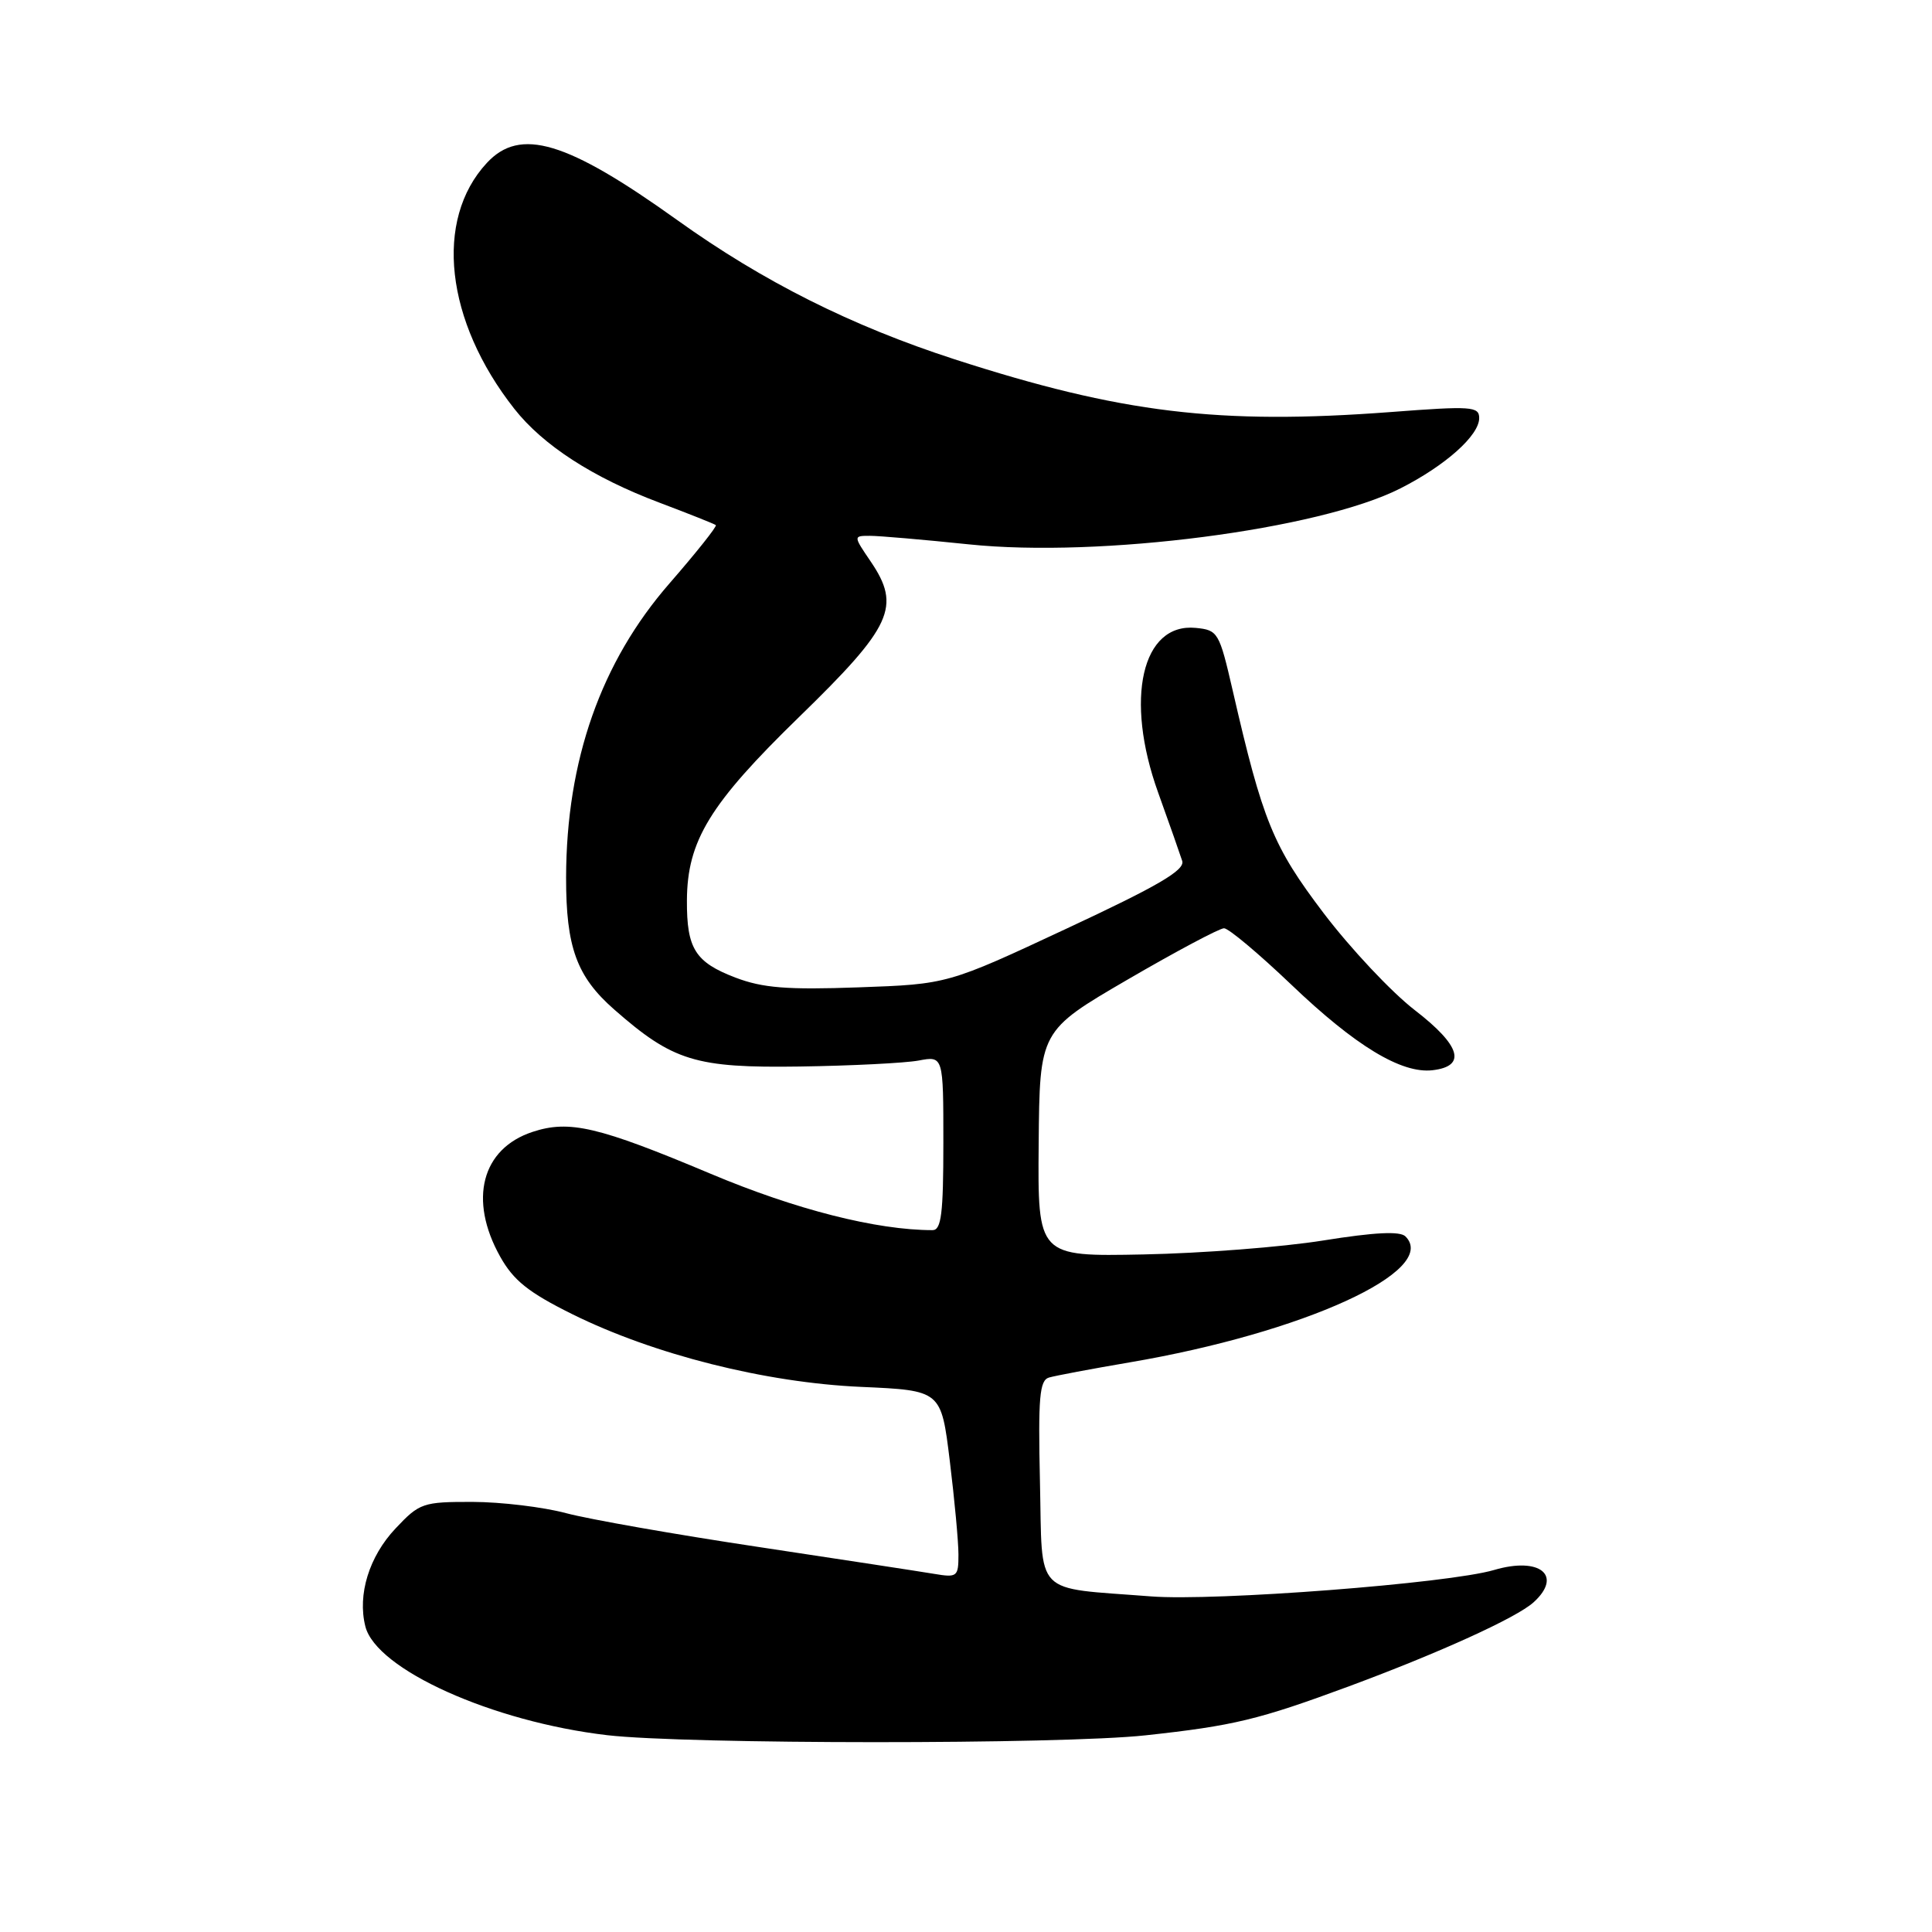 <?xml version="1.0" encoding="UTF-8" standalone="no"?>
<!DOCTYPE svg PUBLIC "-//W3C//DTD SVG 1.1//EN" "http://www.w3.org/Graphics/SVG/1.1/DTD/svg11.dtd" >
<svg xmlns="http://www.w3.org/2000/svg" xmlns:xlink="http://www.w3.org/1999/xlink" version="1.1" viewBox="0 0 256 256">
 <g >
 <path fill="currentColor"
d=" M 151.79 229.94 C 163.48 228.67 166.75 227.88 178.76 223.44 C 190.76 218.99 200.94 214.36 203.20 212.32 C 207.13 208.76 204.05 206.24 197.98 208.03 C 191.95 209.81 160.98 212.19 152.50 211.53 C 136.76 210.30 138.15 211.74 137.80 196.38 C 137.55 185.15 137.74 182.90 139.00 182.53 C 139.82 182.29 144.64 181.38 149.69 180.52 C 172.73 176.60 190.76 168.36 186.23 163.83 C 185.51 163.11 182.15 163.28 175.34 164.37 C 169.93 165.24 159.20 166.07 151.50 166.22 C 137.50 166.50 137.50 166.50 137.63 151.54 C 137.76 136.59 137.76 136.59 149.43 129.79 C 155.84 126.06 161.59 123.00 162.19 123.00 C 162.79 123.00 166.78 126.35 171.07 130.44 C 179.59 138.59 185.70 142.29 189.82 141.81 C 194.37 141.28 193.56 138.55 187.47 133.85 C 184.37 131.46 178.94 125.67 175.39 121.00 C 168.68 112.15 167.32 108.83 163.34 91.50 C 161.56 83.78 161.39 83.49 158.45 83.20 C 151.30 82.50 148.99 92.60 153.46 105.02 C 154.94 109.13 156.37 113.21 156.65 114.08 C 157.03 115.30 153.49 117.37 141.36 123.03 C 125.57 130.41 125.57 130.41 113.76 130.83 C 104.27 131.17 101.06 130.91 97.46 129.54 C 92.12 127.50 90.99 125.71 91.02 119.32 C 91.06 111.40 94.04 106.53 105.90 94.99 C 118.23 82.99 119.43 80.38 115.37 74.40 C 113.06 71.00 113.06 71.00 115.28 71.00 C 116.50 71.00 122.40 71.51 128.38 72.13 C 145.73 73.94 174.81 70.17 185.55 64.72 C 191.54 61.68 196.00 57.70 196.00 55.40 C 196.00 53.85 194.98 53.78 184.25 54.60 C 161.52 56.31 148.53 54.74 126.49 47.61 C 112.84 43.19 101.11 37.31 89.75 29.17 C 75.09 18.67 68.92 16.82 64.50 21.60 C 57.50 29.15 59.00 42.54 68.15 54.17 C 71.96 59.01 78.56 63.28 87.34 66.59 C 91.28 68.08 94.66 69.42 94.85 69.58 C 95.04 69.73 92.28 73.20 88.73 77.28 C 79.63 87.71 75.04 100.75 75.01 116.28 C 75.00 125.51 76.41 129.40 81.38 133.76 C 89.17 140.60 92.16 141.52 105.96 141.32 C 112.82 141.22 119.91 140.86 121.71 140.53 C 125.00 139.91 125.00 139.91 125.00 151.45 C 125.00 160.79 124.73 163.00 123.57 163.00 C 116.15 163.00 105.44 160.28 94.14 155.52 C 79.30 149.28 75.45 148.37 70.57 149.98 C 63.82 152.20 62.06 158.97 66.27 166.50 C 68.04 169.67 70.02 171.25 75.82 174.13 C 86.62 179.48 101.41 183.21 114.10 183.77 C 124.71 184.24 124.71 184.24 125.85 193.56 C 126.48 198.69 127.00 204.28 127.00 205.99 C 127.00 208.93 126.84 209.06 123.75 208.54 C 121.96 208.24 111.50 206.64 100.50 204.98 C 89.50 203.33 78.03 201.31 75.00 200.50 C 71.97 199.69 66.40 199.02 62.62 199.01 C 56.03 199.00 55.59 199.15 52.41 202.53 C 48.91 206.24 47.35 211.29 48.41 215.50 C 49.84 221.21 65.24 228.14 80.45 229.92 C 90.92 231.14 140.62 231.16 151.79 229.94 Z "/>
</g>
</svg>